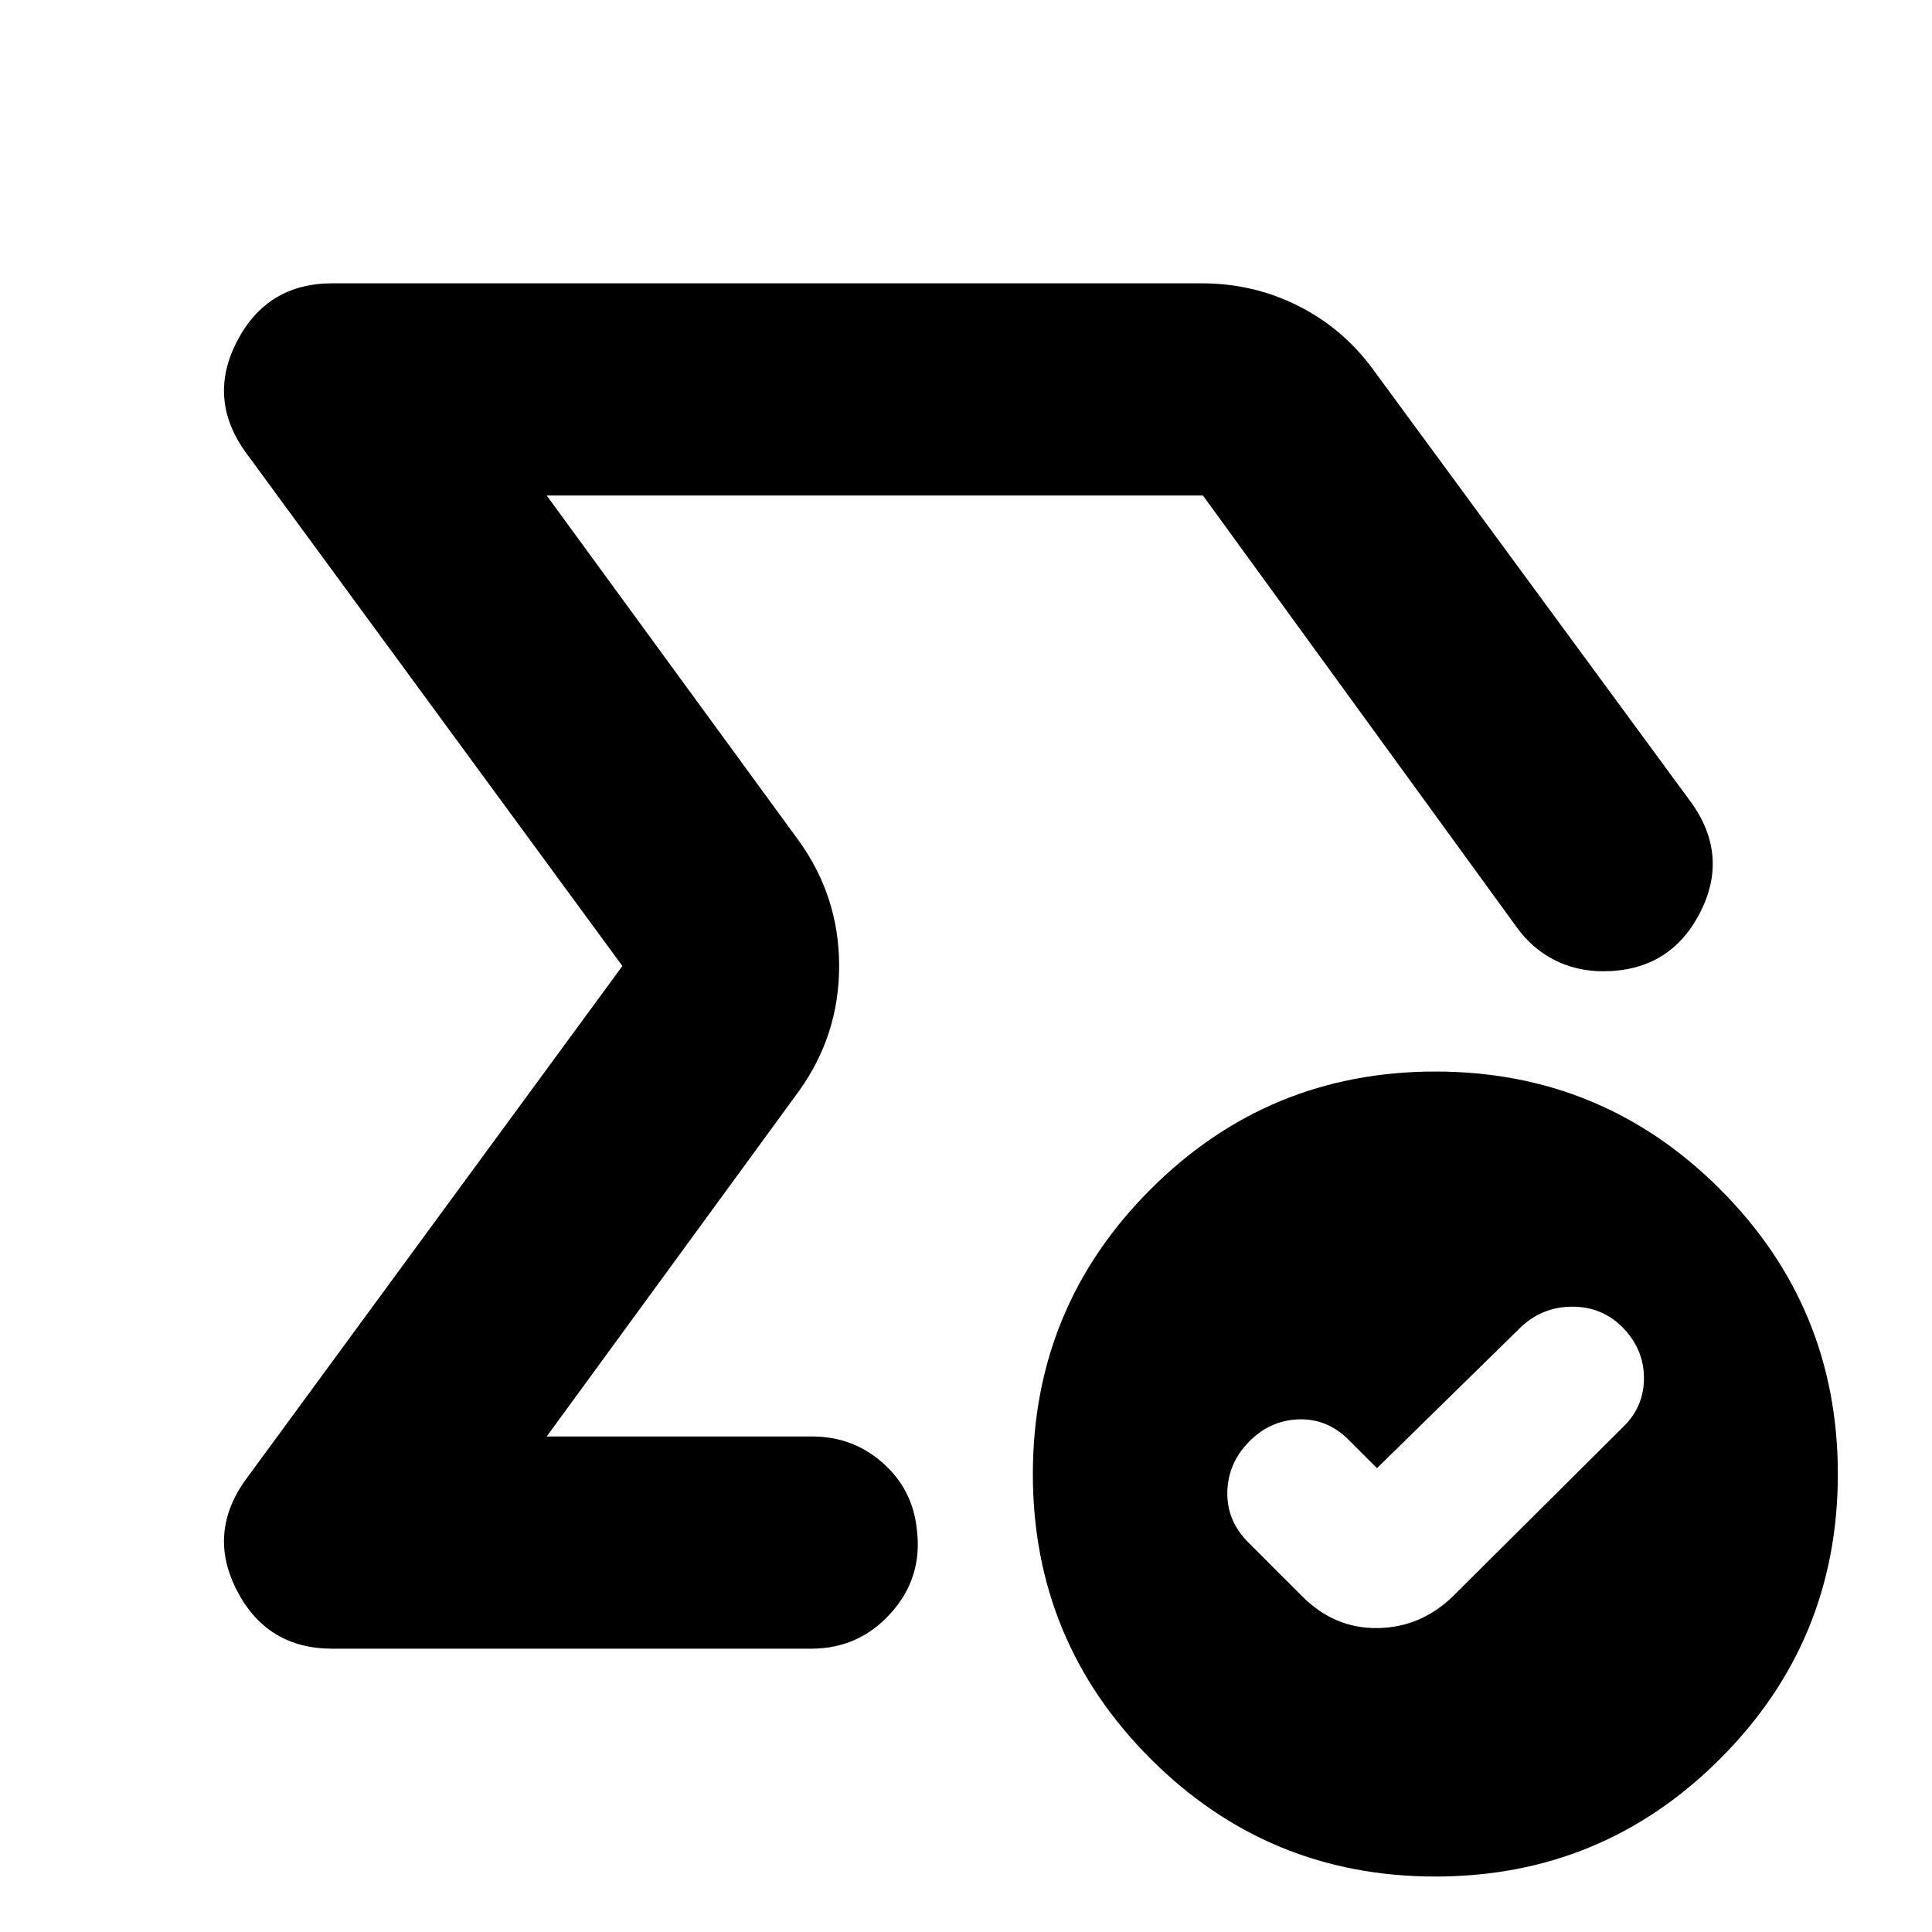 <svg xmlns="http://www.w3.org/2000/svg" height="24" viewBox="0 -960 960 960" width="24"><path d="M510.7-480ZM122.35-734.87q-19.52-26.78-4.57-55.57 14.96-28.78 47.31-28.78h432.08q25.79 0 48.16 11.33 22.37 11.32 37.32 31.98L840-561.74q19.52 26.78 4.57 55.57-14.96 28.78-48.04 28.78-13.23 0-24.33-5.7-11.11-5.69-18.81-16.52L597.74-713.78H271.65L397-542.13q19.96 27.78 19.96 62.13T397-417.87L271.65-246.22h131.91q20.28 0 35.14 13.18 14.87 13.17 16.87 33.05 3 23.86-12.9 41.53-15.89 17.68-39.54 17.68H165.09q-32.35 0-47.31-28.78-14.95-28.79 4.57-55.57L309.26-480 122.35-734.87Zm561.87 504.39-14.05-14.04q-10.69-10.7-24.95-10.2t-24.68 11.2q-10.41 10.69-10.69 24.96-.29 14.26 10.41 24.95l26.91 26.91q15.96 15.96 37.33 15.68 21.37-.28 37.33-15.68l84.34-83.91q10.7-10.13 10.7-24.59 0-14.47-10.7-25.32-10.13-10.13-24.67-10.2-14.54-.06-25.24 9.63l-72.04 70.61Zm29 202.92q-83 0-141.5-58.5t-58.5-141.5q0-83 58.5-141.5t141.5-58.5q83 0 141.5 58.5t58.5 141.5q0 83-58.5 141.5t-141.5 58.5Z"/></svg>
